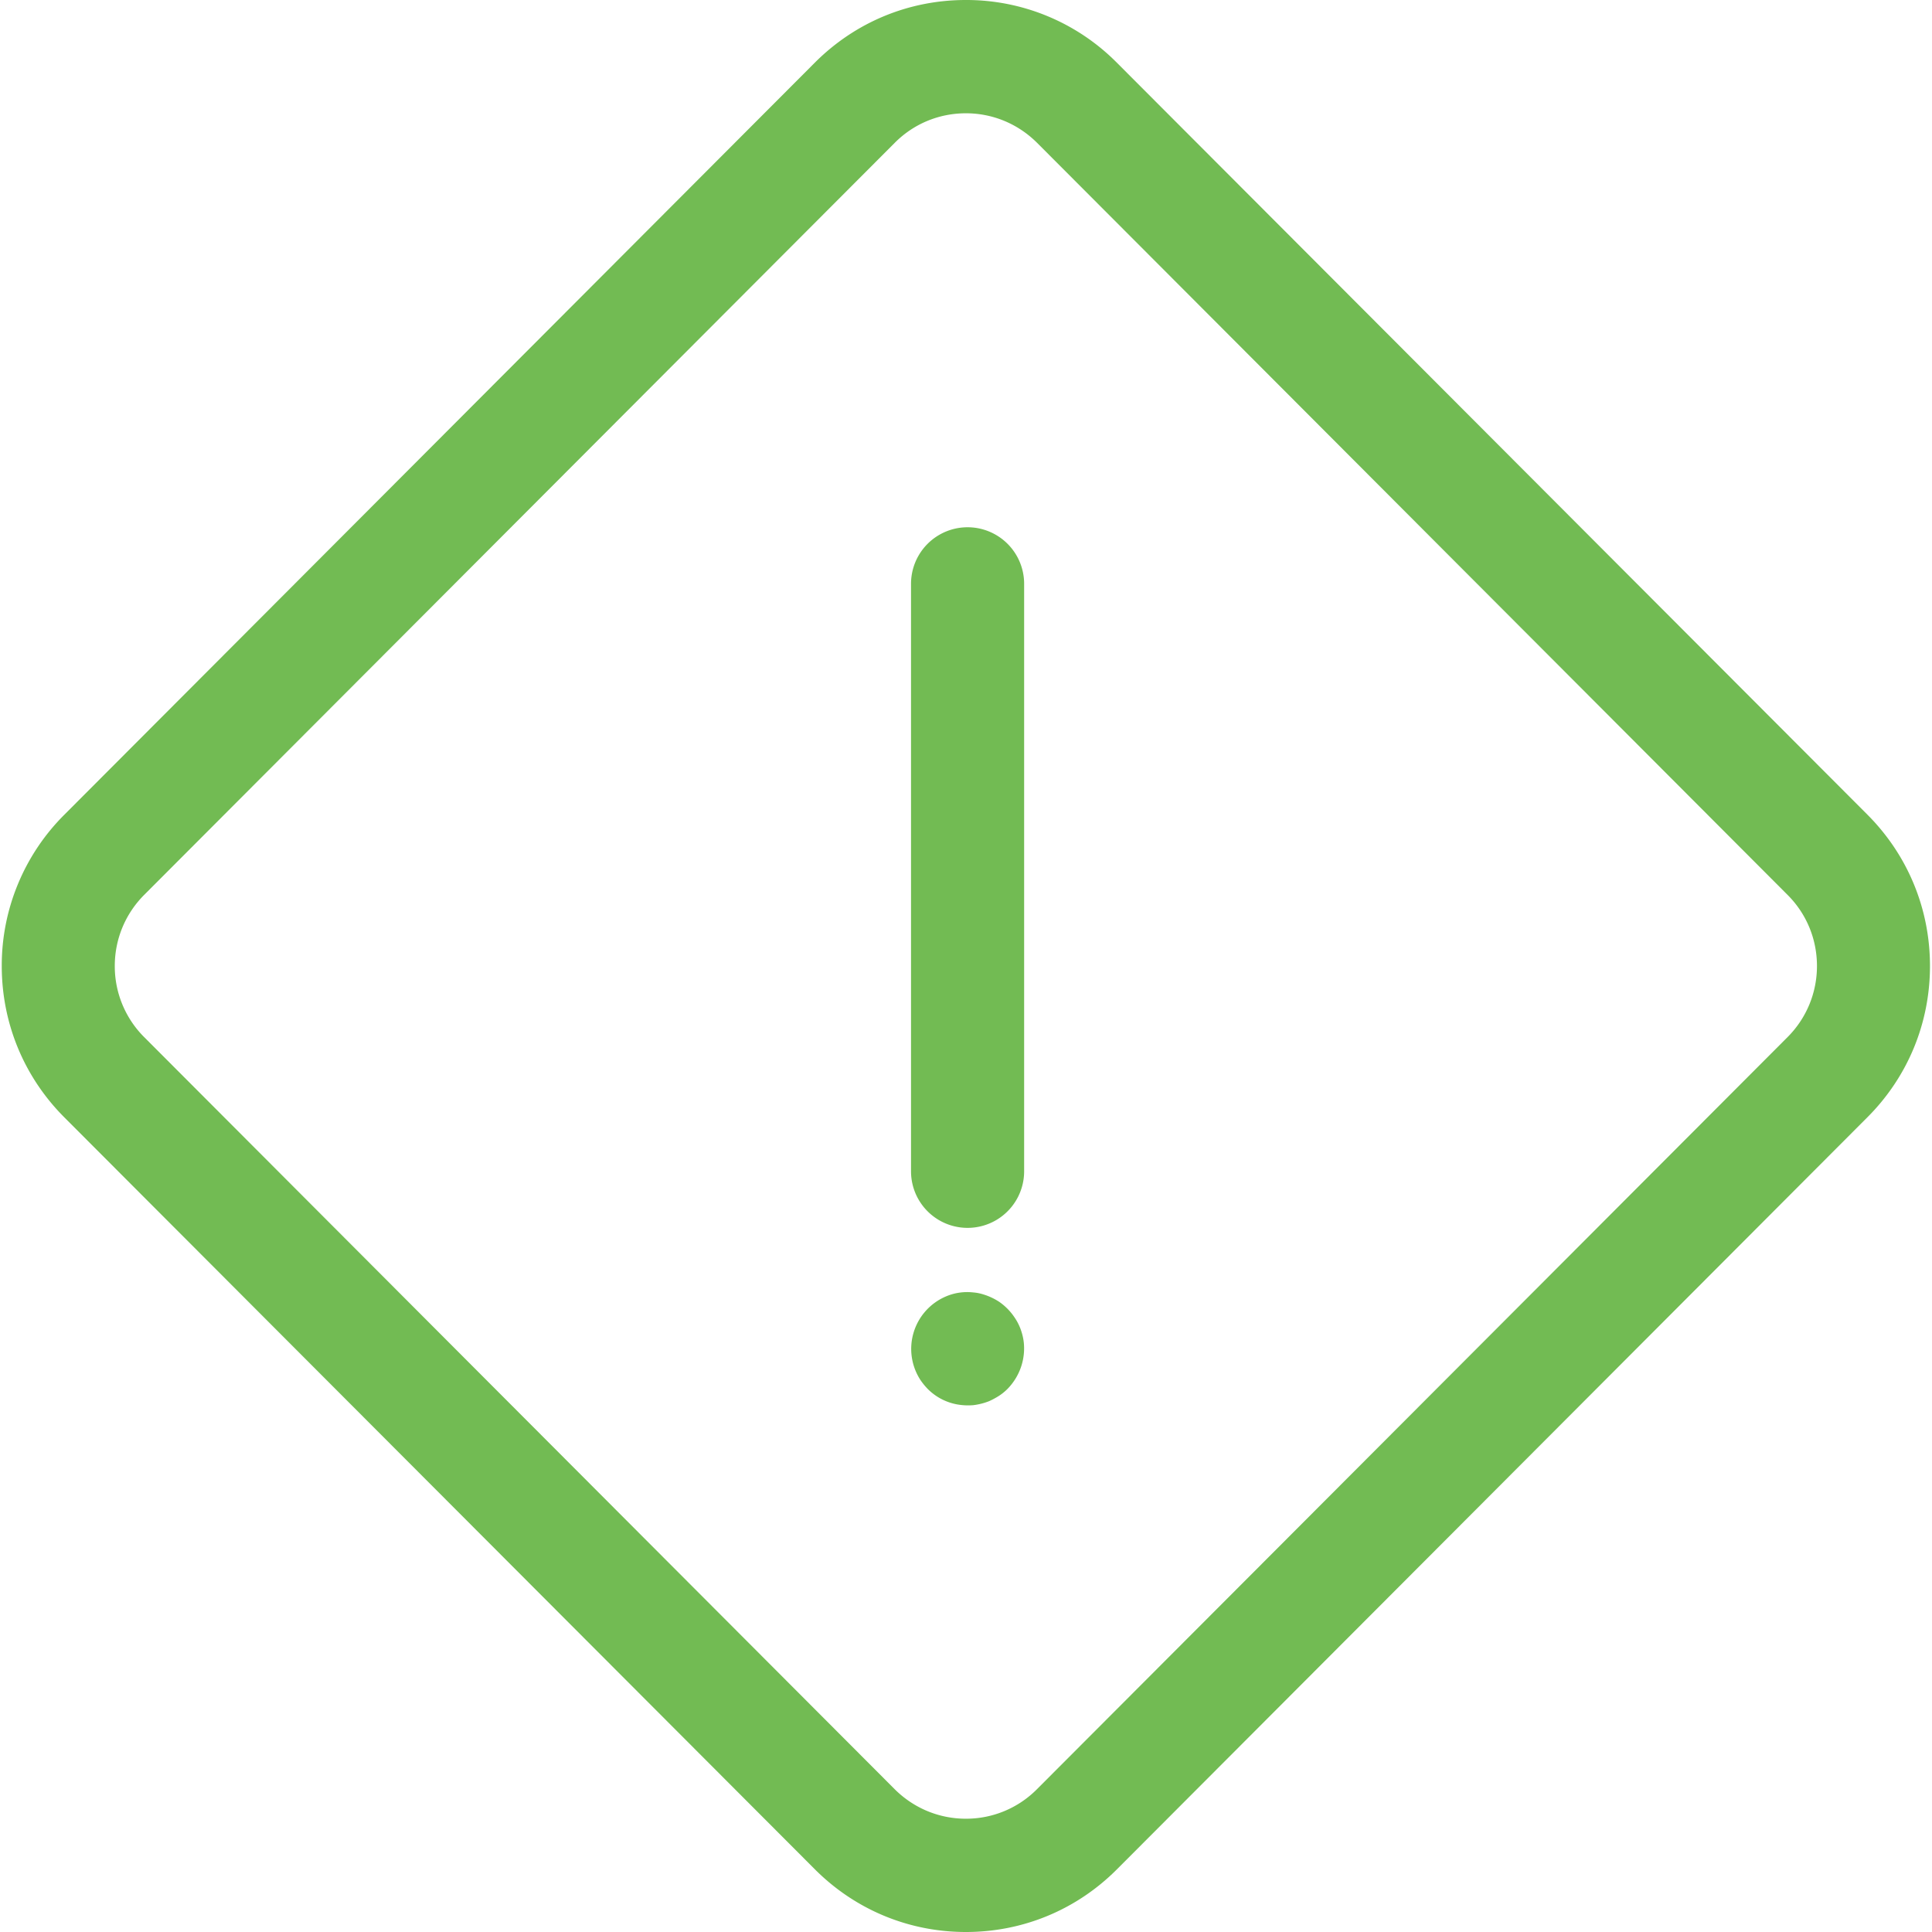 <svg xmlns="http://www.w3.org/2000/svg" width="22" height="22" viewBox="0 0 22 22"><g><g><path fill="#72bb53" d="M11.634 15.172a.608.608 0 0 0-.081-.17.666.666 0 0 0-.178-.18.708.708 0 0 0-.17-.08.53.53 0 0 0-.124-.025.615.615 0 0 0-.31.046.649.649 0 0 0-.288.954.758.758 0 0 0 .08.098.632.632 0 0 0 .329.176.717.717 0 0 0 .19.01.729.729 0 0 0 .182-.046.891.891 0 0 0 .111-.06.582.582 0 0 0 .14-.127.658.658 0 0 0 .144-.472.61.61 0 0 0-.025-.124zm-1.26-8.524v6.69a.644.644 0 1 0 1.288 0v-6.69a.644.644 0 1 0-1.288 0zm1.434 13.726a1.136 1.136 0 0 1-.81.336c-.305 0-.593-.12-.81-.336l-8.545-8.563A1.14 1.14 0 0 1 1.307 11c0-.306.12-.595.336-.811l8.546-8.563c.216-.217.504-.336.81-.336.305 0 .593.12.81.336l8.545 8.563c.217.216.336.505.336.811 0 .306-.12.595-.336.811zm.91-19.66A2.414 2.414 0 0 0 10.998 0c-.65 0-1.26.253-1.72.714L.733 9.277A2.424 2.424 0 0 0 .02 11c0 .651.253 1.263.712 1.723l8.547 8.563c.459.46 1.07.714 1.72.714.65 0 1.26-.253 1.72-.714l8.545-8.563c.46-.46.713-1.072.713-1.723s-.253-1.263-.712-1.723z"/></g></g></svg>